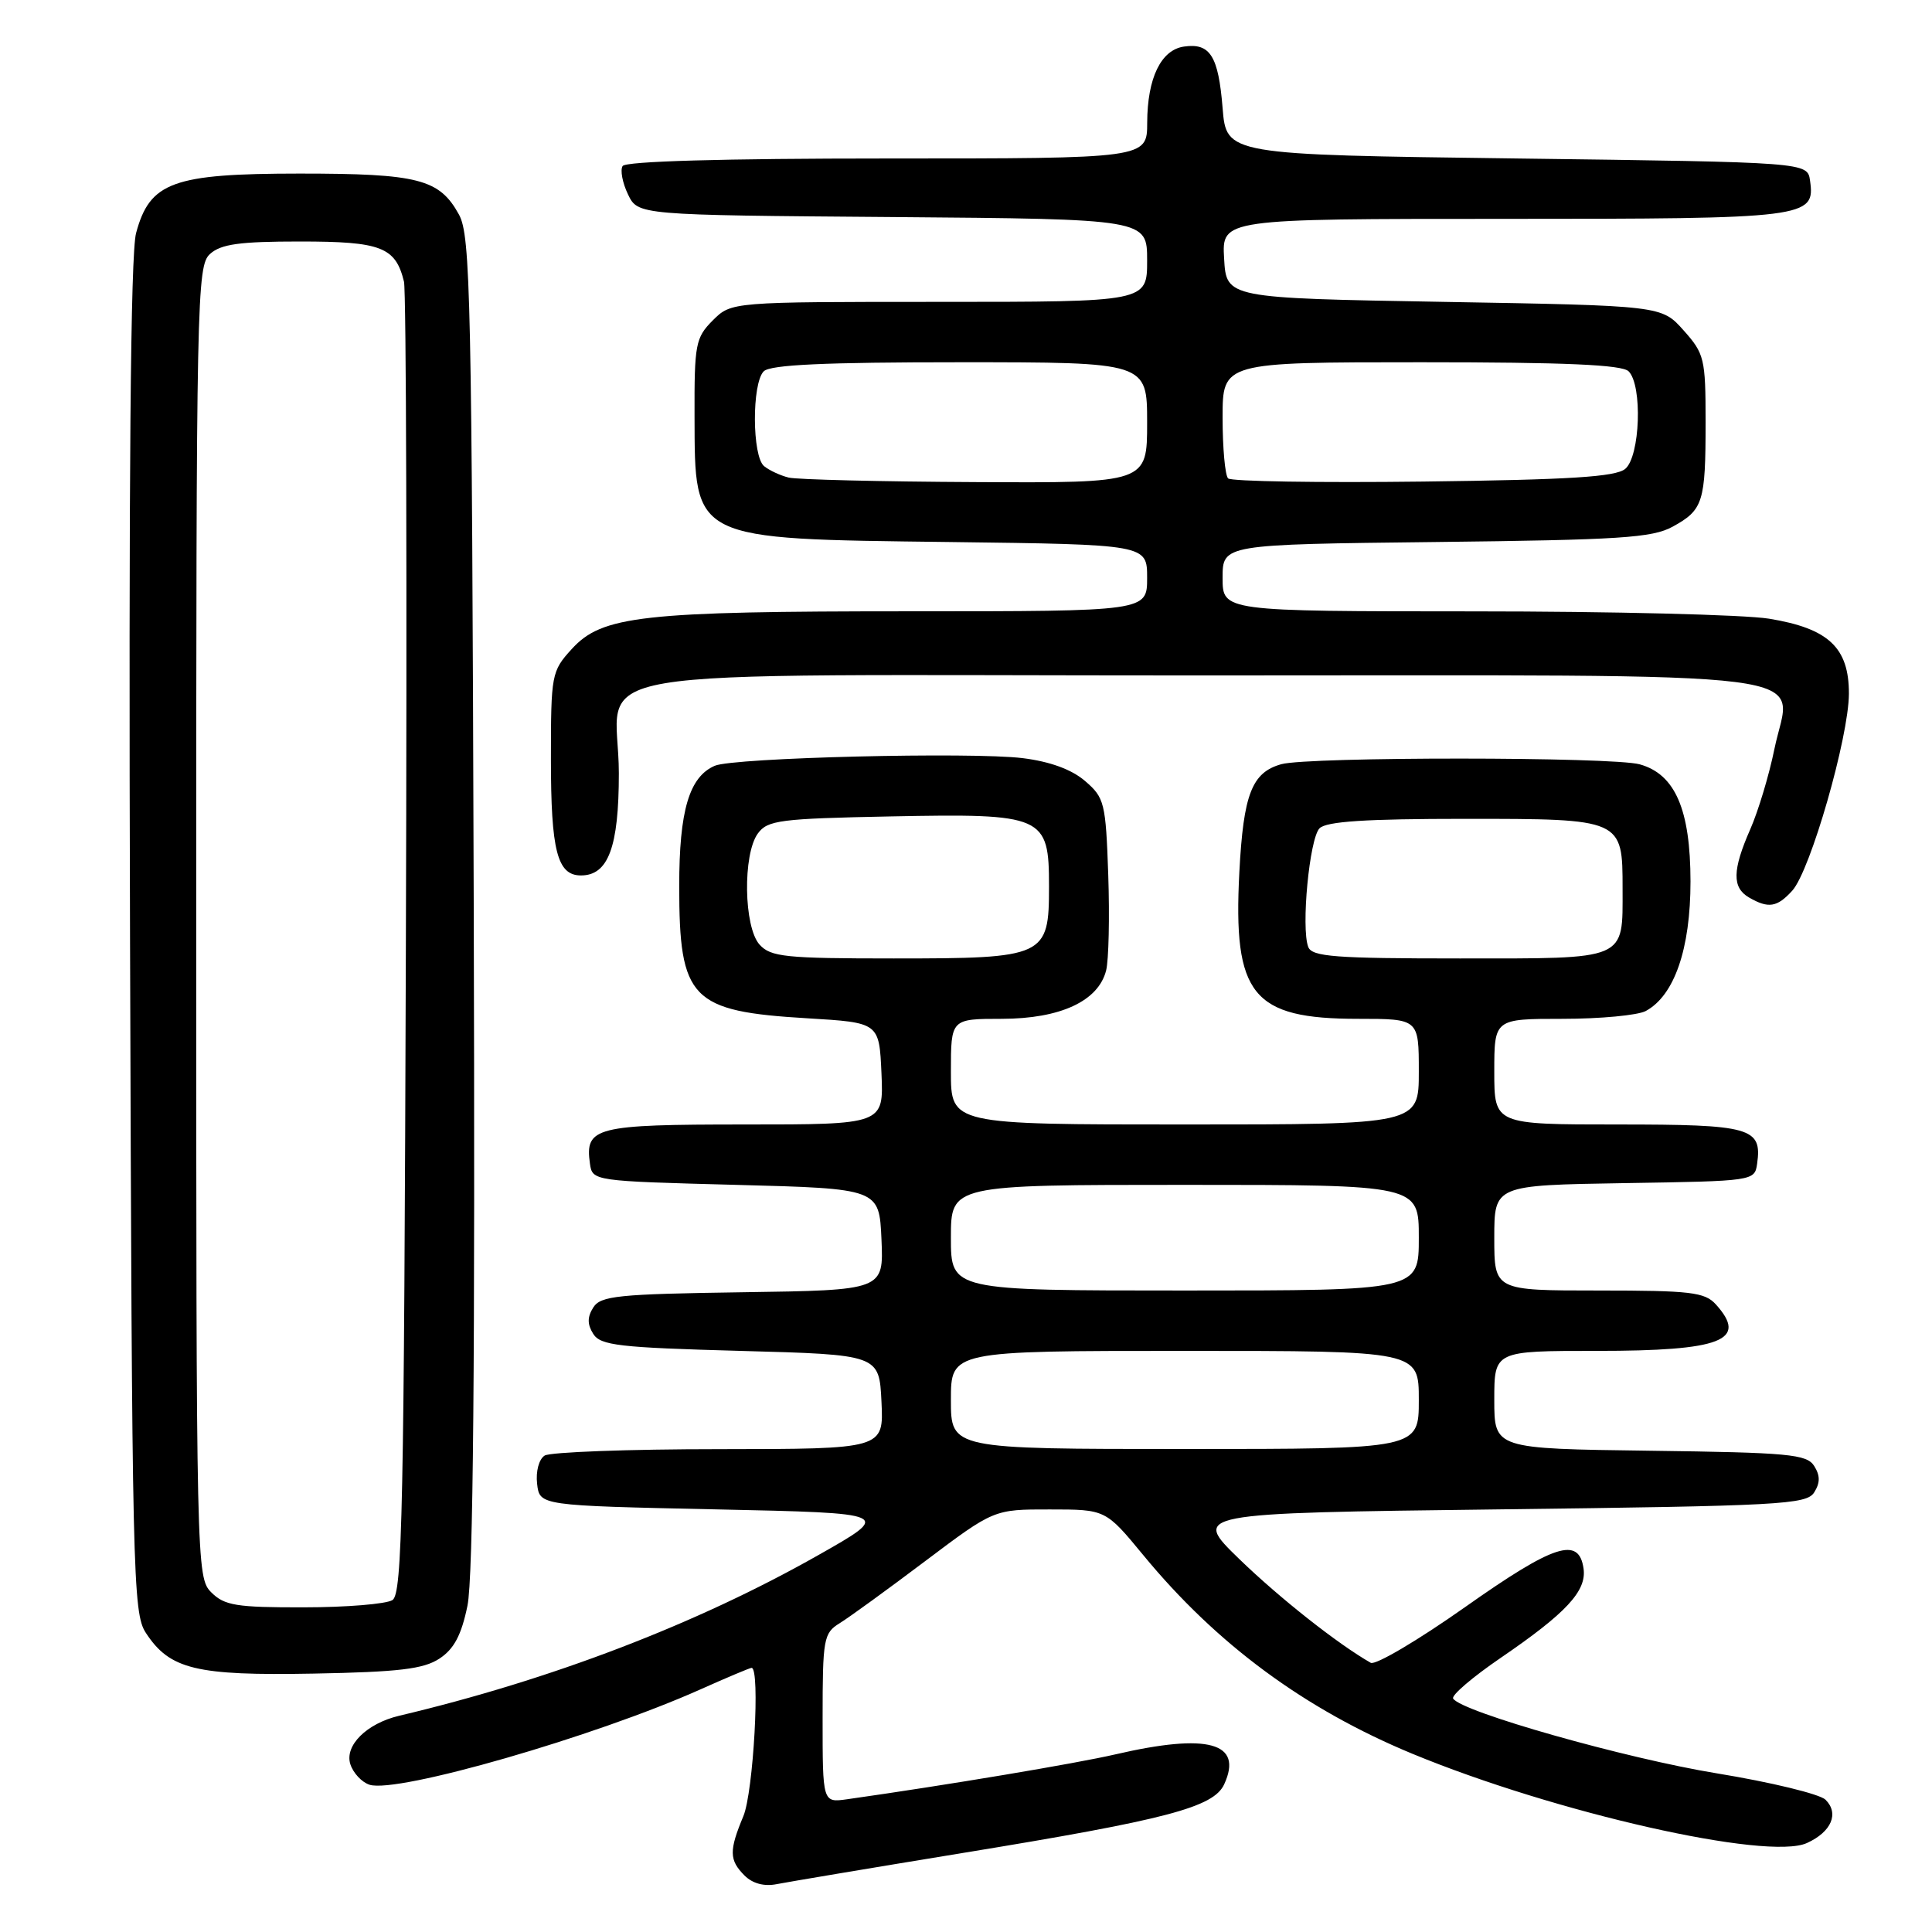 <?xml version="1.0" encoding="UTF-8" standalone="no"?>
<!DOCTYPE svg PUBLIC "-//W3C//DTD SVG 1.1//EN" "http://www.w3.org/Graphics/SVG/1.1/DTD/svg11.dtd" >
<svg xmlns="http://www.w3.org/2000/svg" xmlns:xlink="http://www.w3.org/1999/xlink" version="1.1" viewBox="0 0 256 256">
 <g >
 <path fill="currentColor"
d=" M 127.50 245.54 C 154.64 241.11 160.83 239.48 162.22 236.41 C 164.74 230.90 160.08 229.62 147.81 232.46 C 142.53 233.68 125.45 236.54 112.25 238.41 C 109.00 238.87 109.00 238.87 109.00 227.68 C 109.00 217.14 109.13 216.40 111.25 215.09 C 112.49 214.33 117.60 210.62 122.60 206.85 C 131.70 200.00 131.70 200.00 139.10 200.01 C 146.50 200.01 146.50 200.01 151.48 206.05 C 161.21 217.87 172.87 226.47 187.14 232.38 C 206.05 240.20 234.23 246.58 239.43 244.21 C 242.68 242.73 243.72 240.29 241.89 238.47 C 241.12 237.72 234.65 236.15 227.50 234.98 C 215.43 233.01 193.63 226.83 192.55 225.07 C 192.28 224.65 195.11 222.23 198.83 219.69 C 207.54 213.74 210.25 210.82 209.83 207.85 C 209.22 203.55 205.95 204.61 194.13 212.95 C 187.88 217.36 182.25 220.68 181.63 220.33 C 177.26 217.84 169.54 211.74 164.22 206.59 C 157.94 200.50 157.94 200.50 198.61 200.00 C 235.94 199.54 239.37 199.36 240.39 197.75 C 241.19 196.47 241.19 195.53 240.39 194.25 C 239.40 192.69 237.04 192.47 218.64 192.23 C 198.00 191.96 198.00 191.96 198.00 185.48 C 198.00 179.00 198.00 179.00 211.57 179.00 C 228.15 179.00 231.68 177.62 227.35 172.83 C 225.89 171.22 223.99 171.00 211.85 171.00 C 198.00 171.00 198.00 171.00 198.00 164.02 C 198.00 157.05 198.00 157.05 215.25 156.77 C 232.41 156.50 232.50 156.49 232.83 154.19 C 233.50 149.42 232.00 149.00 214.38 149.00 C 198.00 149.00 198.00 149.00 198.00 142.00 C 198.00 135.00 198.00 135.00 207.07 135.00 C 212.05 135.00 217.00 134.53 218.06 133.97 C 221.86 131.93 224.00 125.74 224.00 116.79 C 223.99 107.27 221.97 102.59 217.28 101.28 C 213.69 100.27 173.35 100.26 169.78 101.26 C 165.88 102.35 164.76 105.23 164.22 115.56 C 163.37 131.85 165.92 135.00 179.95 135.00 C 188.00 135.00 188.00 135.00 188.00 142.00 C 188.00 149.00 188.00 149.00 157.00 149.00 C 126.00 149.00 126.00 149.00 126.00 142.00 C 126.00 135.00 126.00 135.00 132.75 135.00 C 140.50 134.99 145.55 132.65 146.57 128.58 C 146.91 127.22 147.04 121.54 146.85 115.96 C 146.52 106.37 146.35 105.70 143.78 103.49 C 142.01 101.96 139.14 100.91 135.53 100.46 C 128.77 99.62 97.19 100.39 94.71 101.47 C 91.32 102.94 90.00 107.41 90.00 117.40 C 90.00 132.43 91.53 134.01 107.00 134.93 C 116.50 135.50 116.50 135.50 116.80 142.25 C 117.09 149.00 117.09 149.00 98.67 149.00 C 78.85 149.00 77.49 149.35 78.17 154.19 C 78.50 156.49 78.59 156.50 97.50 157.00 C 116.50 157.50 116.50 157.50 116.80 164.23 C 117.09 170.96 117.09 170.96 98.40 171.23 C 81.87 171.47 79.59 171.70 78.61 173.25 C 77.81 174.52 77.81 175.48 78.61 176.75 C 79.58 178.28 82.01 178.56 98.11 179.00 C 116.50 179.50 116.50 179.50 116.80 185.75 C 117.10 192.00 117.10 192.00 95.30 192.02 C 83.31 192.02 72.90 192.41 72.17 192.87 C 71.41 193.35 70.98 194.97 71.17 196.61 C 71.50 199.50 71.50 199.50 94.88 200.00 C 118.26 200.50 118.26 200.50 108.38 206.09 C 92.28 215.21 73.00 222.59 52.88 227.35 C 48.59 228.37 45.64 231.29 46.42 233.76 C 46.80 234.94 47.94 236.16 48.97 236.49 C 52.65 237.66 78.83 230.11 92.84 223.84 C 96.33 222.28 99.37 221.00 99.59 221.00 C 100.75 221.00 99.83 237.47 98.50 240.65 C 96.59 245.23 96.61 246.47 98.66 248.52 C 99.72 249.58 101.26 249.99 102.91 249.66 C 104.34 249.38 115.40 247.52 127.50 245.54 Z  M 58.22 219.78 C 60.16 218.51 61.14 216.66 61.94 212.77 C 62.71 209.10 62.96 180.50 62.77 119.49 C 62.52 39.39 62.35 31.23 60.82 28.44 C 58.23 23.72 55.45 23.00 39.70 23.00 C 22.90 23.01 19.85 24.11 18.03 30.89 C 17.30 33.62 17.04 62.99 17.23 124.23 C 17.49 208.80 17.60 213.74 19.33 216.37 C 22.49 221.20 25.96 222.05 41.55 221.76 C 52.85 221.55 56.11 221.16 58.22 219.78 Z  M 237.49 118.01 C 239.89 115.36 244.97 97.68 244.99 91.92 C 245.00 85.81 242.30 83.27 234.41 81.98 C 231.16 81.45 213.54 81.01 195.25 81.01 C 162.00 81.00 162.00 81.00 162.00 76.57 C 162.00 72.14 162.00 72.14 190.25 71.82 C 214.64 71.54 218.93 71.27 221.63 69.79 C 225.68 67.57 226.00 66.56 226.00 55.93 C 226.00 47.51 225.84 46.86 223.08 43.77 C 220.17 40.50 220.17 40.50 191.33 40.00 C 162.50 39.50 162.50 39.50 162.20 34.25 C 161.90 29.00 161.90 29.00 199.26 29.00 C 239.51 29.00 240.54 28.87 239.84 23.94 C 239.50 21.50 239.50 21.50 201.00 21.00 C 162.50 20.50 162.50 20.50 162.00 14.30 C 161.44 7.41 160.35 5.67 156.89 6.17 C 153.84 6.60 152.03 10.34 152.01 16.25 C 152.00 21.00 152.00 21.00 117.56 21.00 C 95.77 21.00 82.89 21.37 82.50 22.00 C 82.16 22.54 82.48 24.23 83.21 25.75 C 84.53 28.50 84.53 28.50 118.26 28.76 C 152.00 29.03 152.00 29.03 152.00 34.51 C 152.00 40.00 152.00 40.00 124.45 40.00 C 96.91 40.00 96.91 40.00 94.45 42.45 C 92.16 44.75 92.00 45.59 92.03 55.20 C 92.08 71.66 91.55 71.40 125.75 71.82 C 152.00 72.15 152.00 72.15 152.00 76.57 C 152.00 81.00 152.00 81.00 120.64 81.00 C 84.99 81.00 79.78 81.58 75.75 86.01 C 73.08 88.94 73.00 89.38 73.00 100.58 C 73.00 112.74 73.84 116.00 76.98 116.00 C 80.60 116.00 82.00 112.24 82.00 102.47 C 82.00 87.93 72.70 89.50 158.88 89.50 C 244.52 89.50 237.30 88.58 235.12 99.24 C 234.42 102.68 232.98 107.47 231.92 109.88 C 229.54 115.30 229.50 117.61 231.75 118.92 C 234.32 120.41 235.48 120.23 237.49 118.01 Z  M 126.00 185.50 C 126.00 179.00 126.00 179.00 157.00 179.00 C 188.00 179.00 188.00 179.00 188.00 185.50 C 188.00 192.00 188.00 192.00 157.00 192.00 C 126.00 192.00 126.00 192.00 126.00 185.50 Z  M 126.00 164.00 C 126.00 157.00 126.00 157.00 157.00 157.00 C 188.00 157.00 188.00 157.00 188.00 164.00 C 188.00 171.00 188.00 171.00 157.00 171.00 C 126.00 171.00 126.00 171.00 126.00 164.00 Z  M 100.65 125.17 C 98.55 122.85 98.40 113.21 100.42 110.44 C 101.70 108.68 103.36 108.47 117.99 108.18 C 138.36 107.78 139.00 108.06 139.00 117.47 C 139.00 126.78 138.53 127.00 118.43 127.00 C 104.08 127.00 102.13 126.80 100.65 125.17 Z  M 173.35 125.48 C 172.38 122.95 173.51 111.09 174.85 109.75 C 175.76 108.84 181.02 108.50 194.13 108.50 C 215.00 108.50 215.00 108.50 215.00 117.76 C 215.00 127.34 215.78 127.00 193.43 127.00 C 176.90 127.00 173.85 126.77 173.35 125.48 Z  M 28.00 211.00 C 26.03 209.03 26.00 207.67 26.00 122.15 C 26.00 39.29 26.08 35.23 27.83 33.65 C 29.28 32.34 31.76 32.00 39.76 32.00 C 50.51 32.00 52.41 32.73 53.53 37.32 C 53.83 38.52 53.94 78.10 53.78 125.29 C 53.54 200.25 53.31 211.19 52.00 212.02 C 51.17 212.54 45.89 212.98 40.25 212.98 C 31.32 213.00 29.74 212.74 28.00 211.00 Z  M 104.50 63.28 C 103.40 63.01 101.94 62.33 101.25 61.77 C 99.65 60.47 99.61 50.79 101.20 49.20 C 102.07 48.33 109.24 48.00 127.20 48.00 C 152.00 48.00 152.00 48.00 152.00 56.00 C 152.00 64.00 152.00 64.00 129.25 63.88 C 116.74 63.82 105.60 63.55 104.50 63.28 Z  M 162.73 63.39 C 162.33 62.99 162.00 59.37 162.00 55.33 C 162.00 48.00 162.00 48.00 188.30 48.00 C 207.42 48.00 214.93 48.33 215.80 49.20 C 217.66 51.06 217.33 60.48 215.35 62.13 C 214.07 63.19 208.04 63.57 188.58 63.81 C 174.76 63.98 163.13 63.79 162.73 63.39 Z "/>
</g>
</svg>